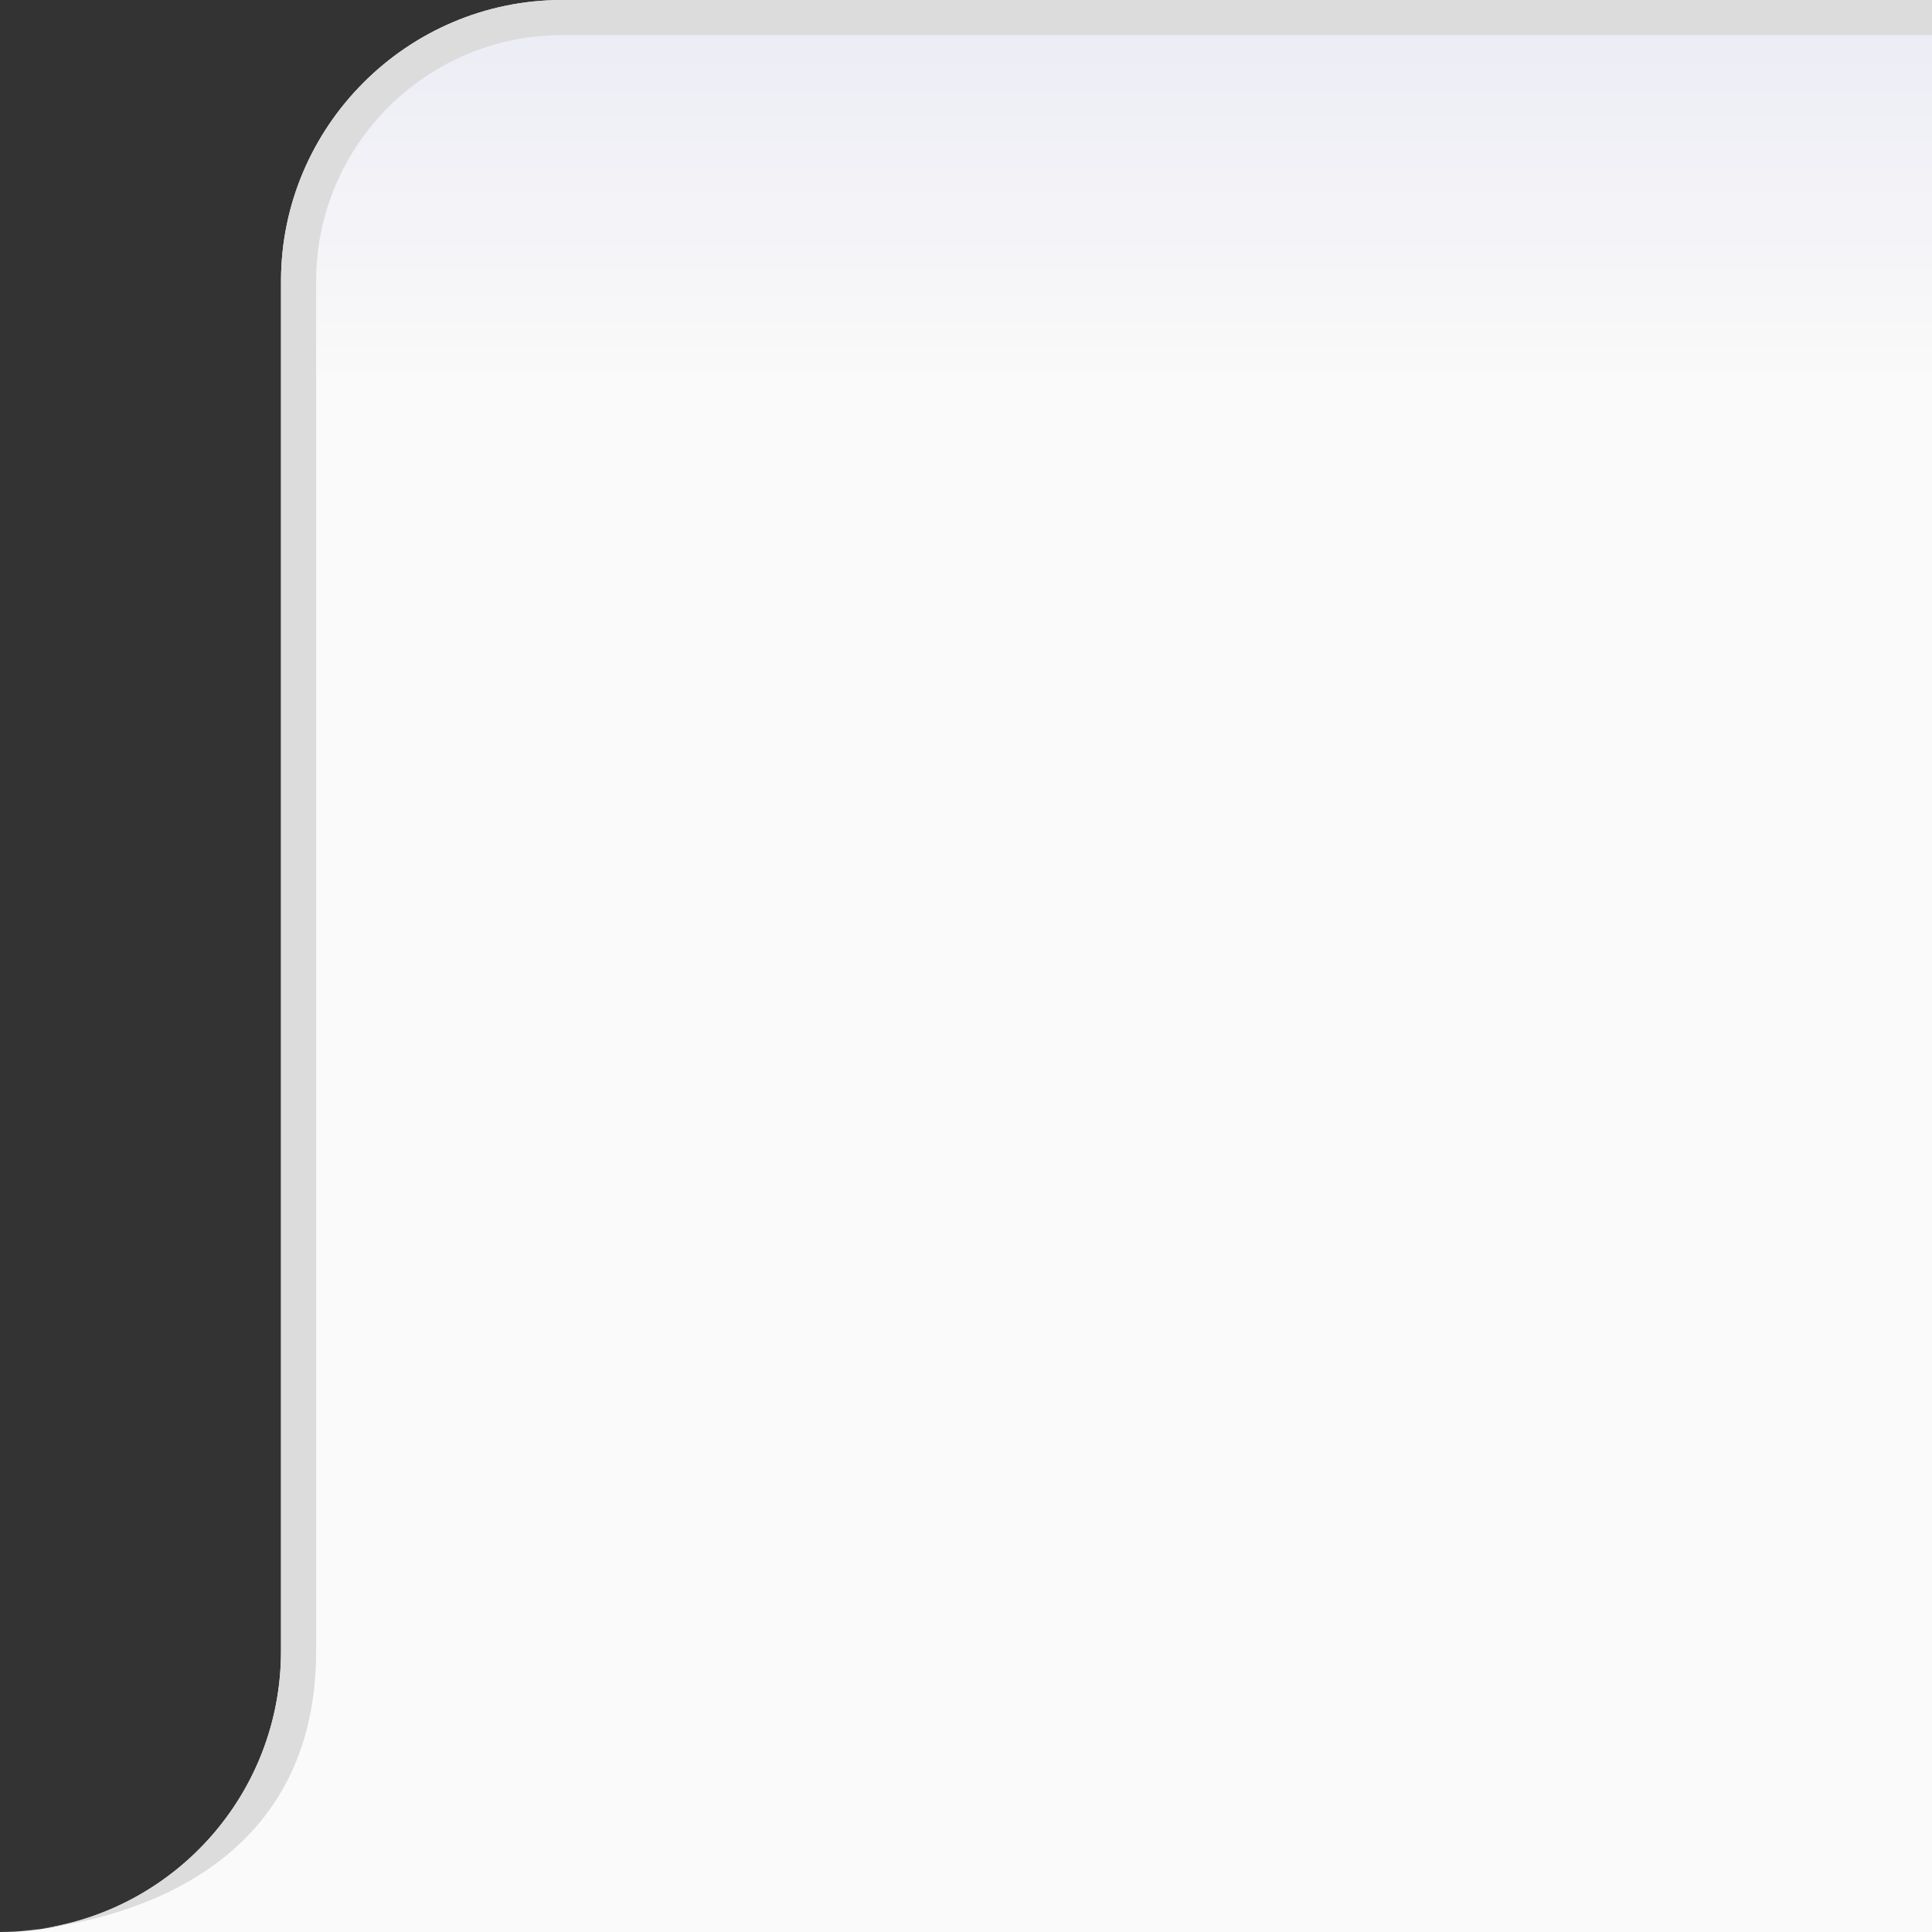 <?xml version="1.0" encoding="UTF-8"?>
<!DOCTYPE svg PUBLIC "-//W3C//DTD SVG 1.1 Tiny//EN" "http://www.w3.org/Graphics/SVG/1.1/DTD/svg11-tiny.dtd">
<svg baseProfile="tiny" height="55px" version="1.1" viewBox="0 0 55 55" width="55px" x="0px" xmlns="http://www.w3.org/2000/svg" xmlns:xlink="http://www.w3.org/1999/xlink" y="0px">
<rect x="0" y="0" width="55" height="55" fill="#333333" stroke="none"/>
<rect fill="none" height="55" width="55"/>
<path d="M1.181,54.903c-0.264,0.034-0.493,0.058-0.676,0.071C0.733,54.96,0.958,54.937,1.181,54.903z" fill="#DCDCDC"/>
<path d="M0.505,54.975C0.337,54.984,0.17,55,0,55C0,55,0.195,54.997,0.505,54.975z" fill="#DCDCDC"/>
<g>
<path d="M16,0c-4.4,0-8,3.6-8,8v39c0,4.418-3.582,8-8,8h55V0H16z" fill="url(#SVGID_1_)"/>
<defs>
<linearGradient gradientUnits="userSpaceOnUse" id="SVGID_1_" x1="27.5" x2="27.5" y1="55" y2="4.882813e-004">
<stop offset="0" style="stop-color:#FAFAFA"/>
<stop offset="0.8" style="stop-color:#FAFAFA"/>
<stop offset="1" style="stop-color:#EBEBF5"/>
</linearGradient>
</defs>
</g>
<path d="M16,0c-4.4,0-8,3.6-8,8v39c0,4.016-2.962,7.331-6.819,7.903C3.616,54.588,9,53.195,9,47V8  c0-3.859,3.14-7,7-7h39V0H16z" fill="#DCDCDC"/>
<rect fill="none" height="55" width="55"/>
</svg>
